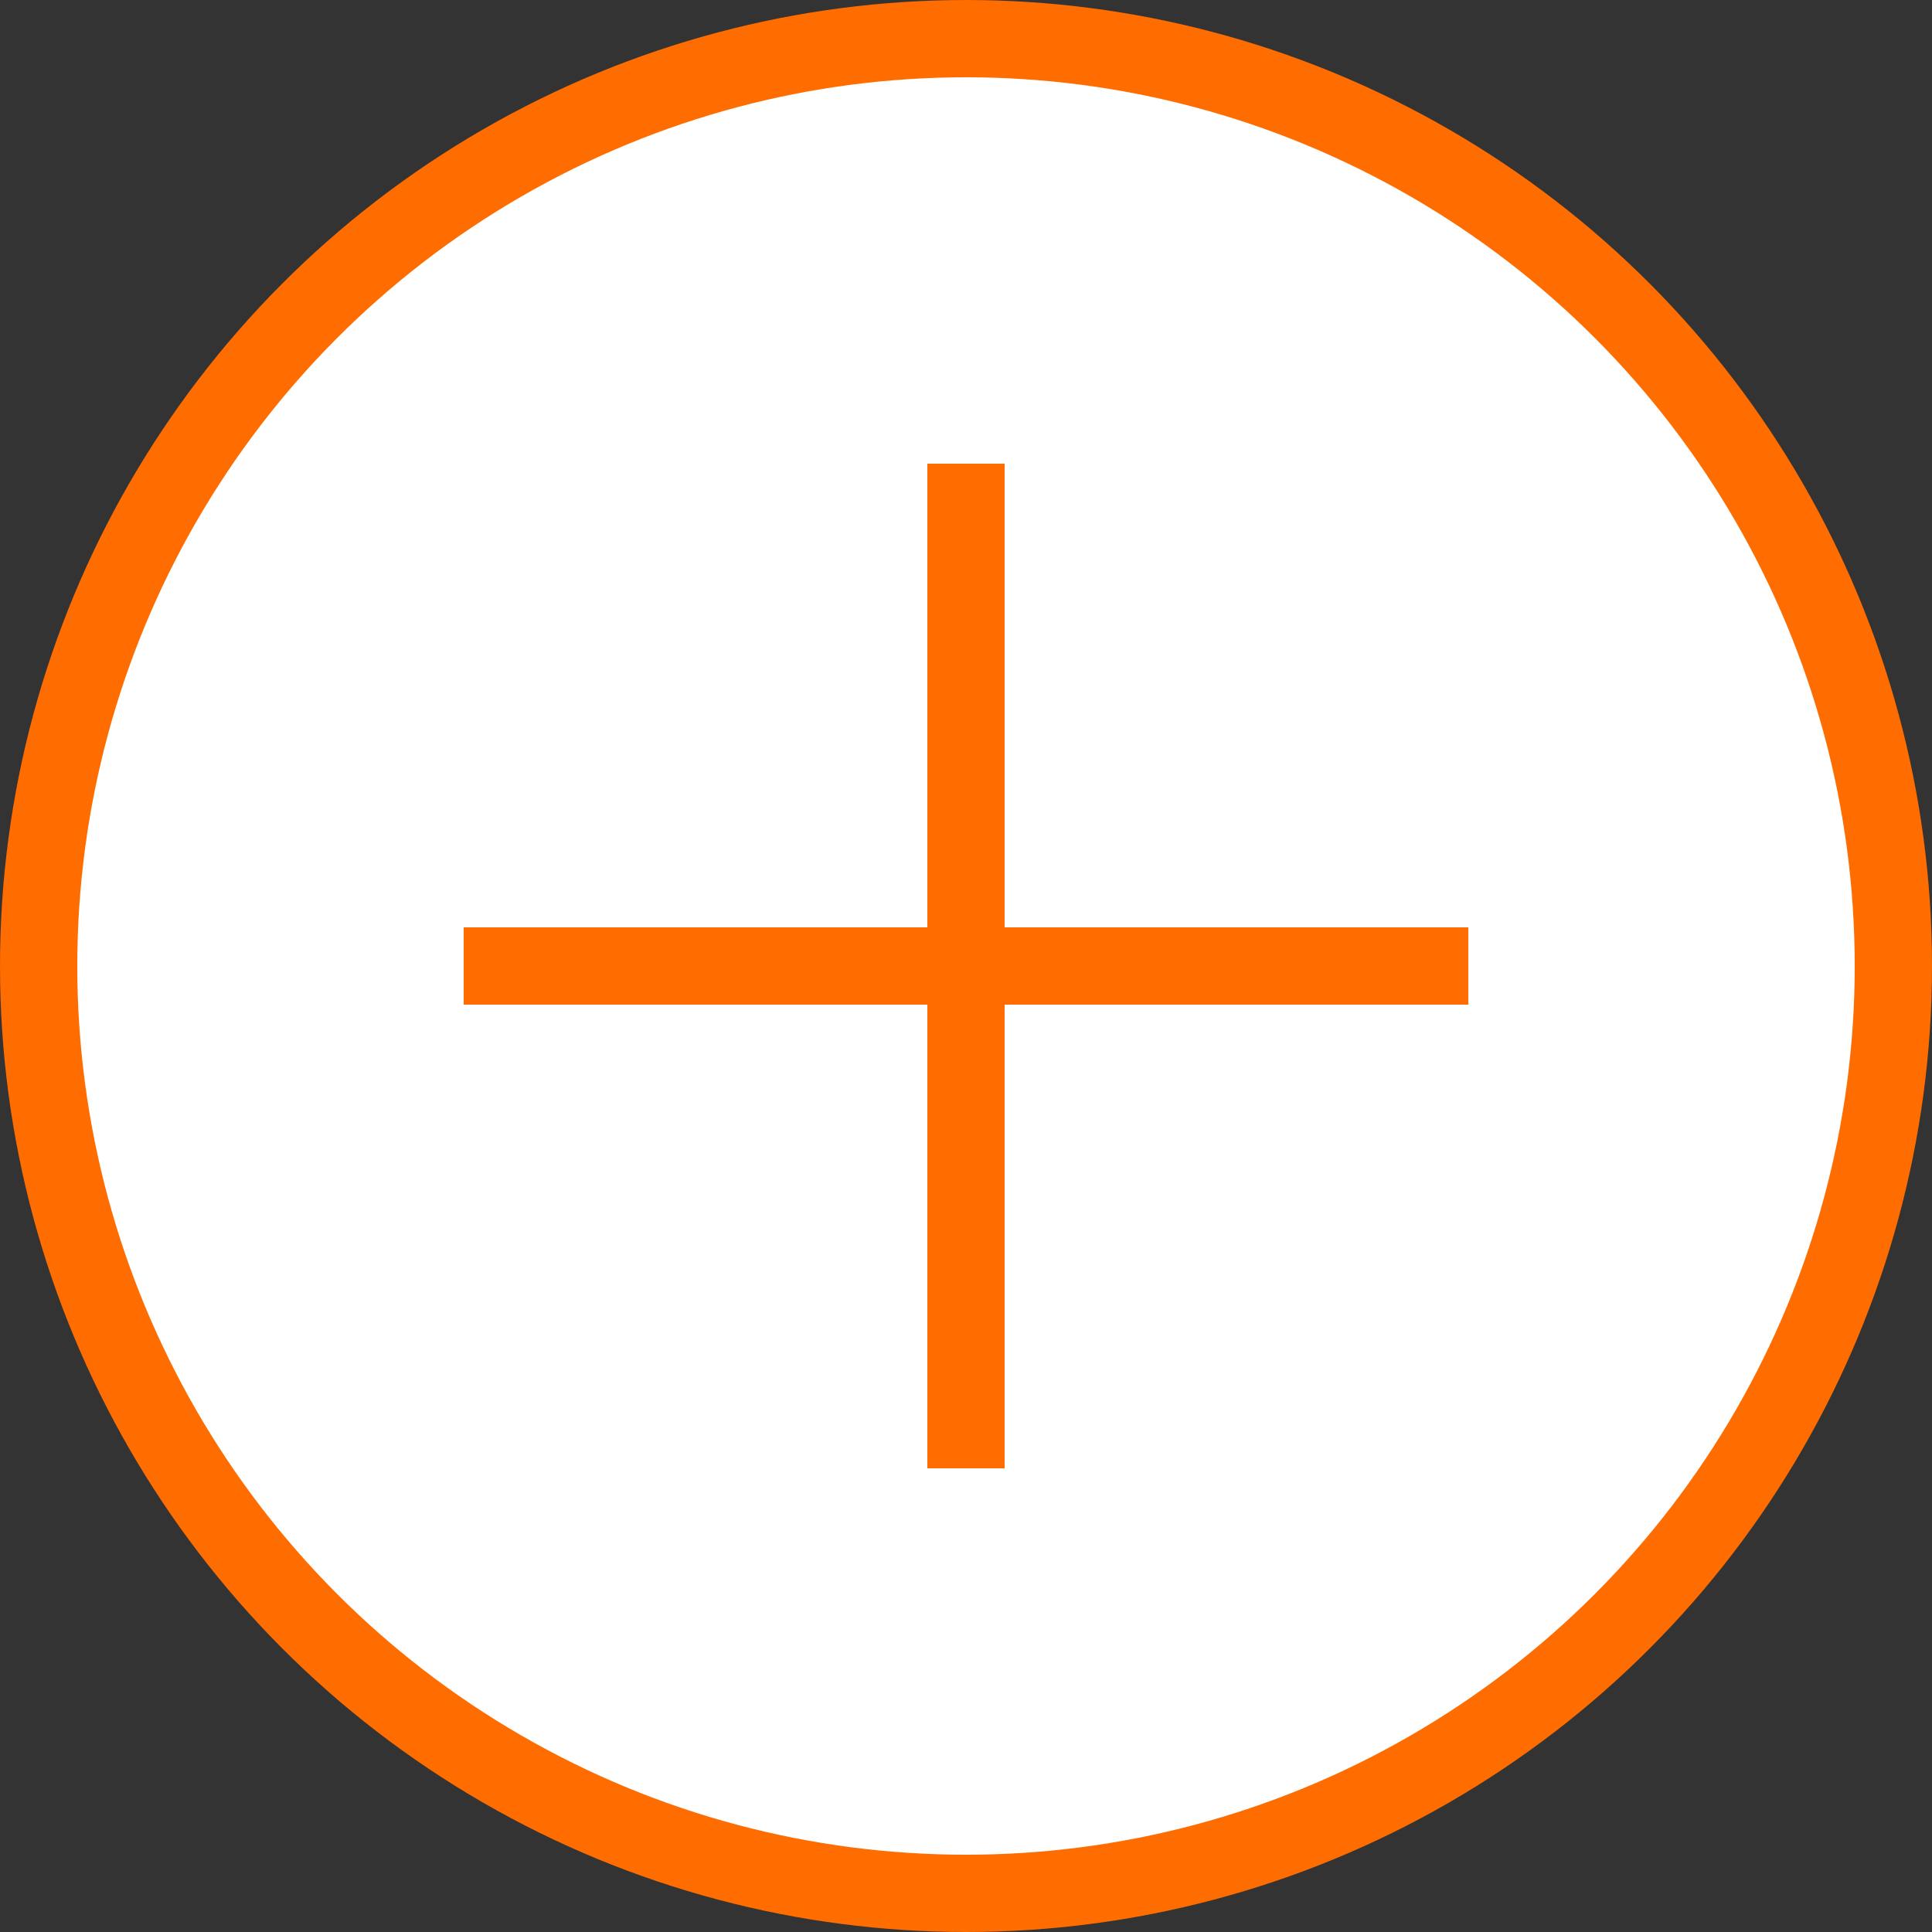 <svg xmlns="http://www.w3.org/2000/svg" width="25" height="25" fill="none" xmlns:v="https://vecta.io/nano"><rect width="100%" height="100%" fill="#333333" stroke="none"/><circle cx="12.5" cy="12.5" r="12" fill="#fff" stroke="#ff6c00"/><path fill-rule="evenodd" d="M13 6h-1v6H6v1h6v6h1v-6h6v-1h-6V6z" fill="#ff6c00"/></svg>